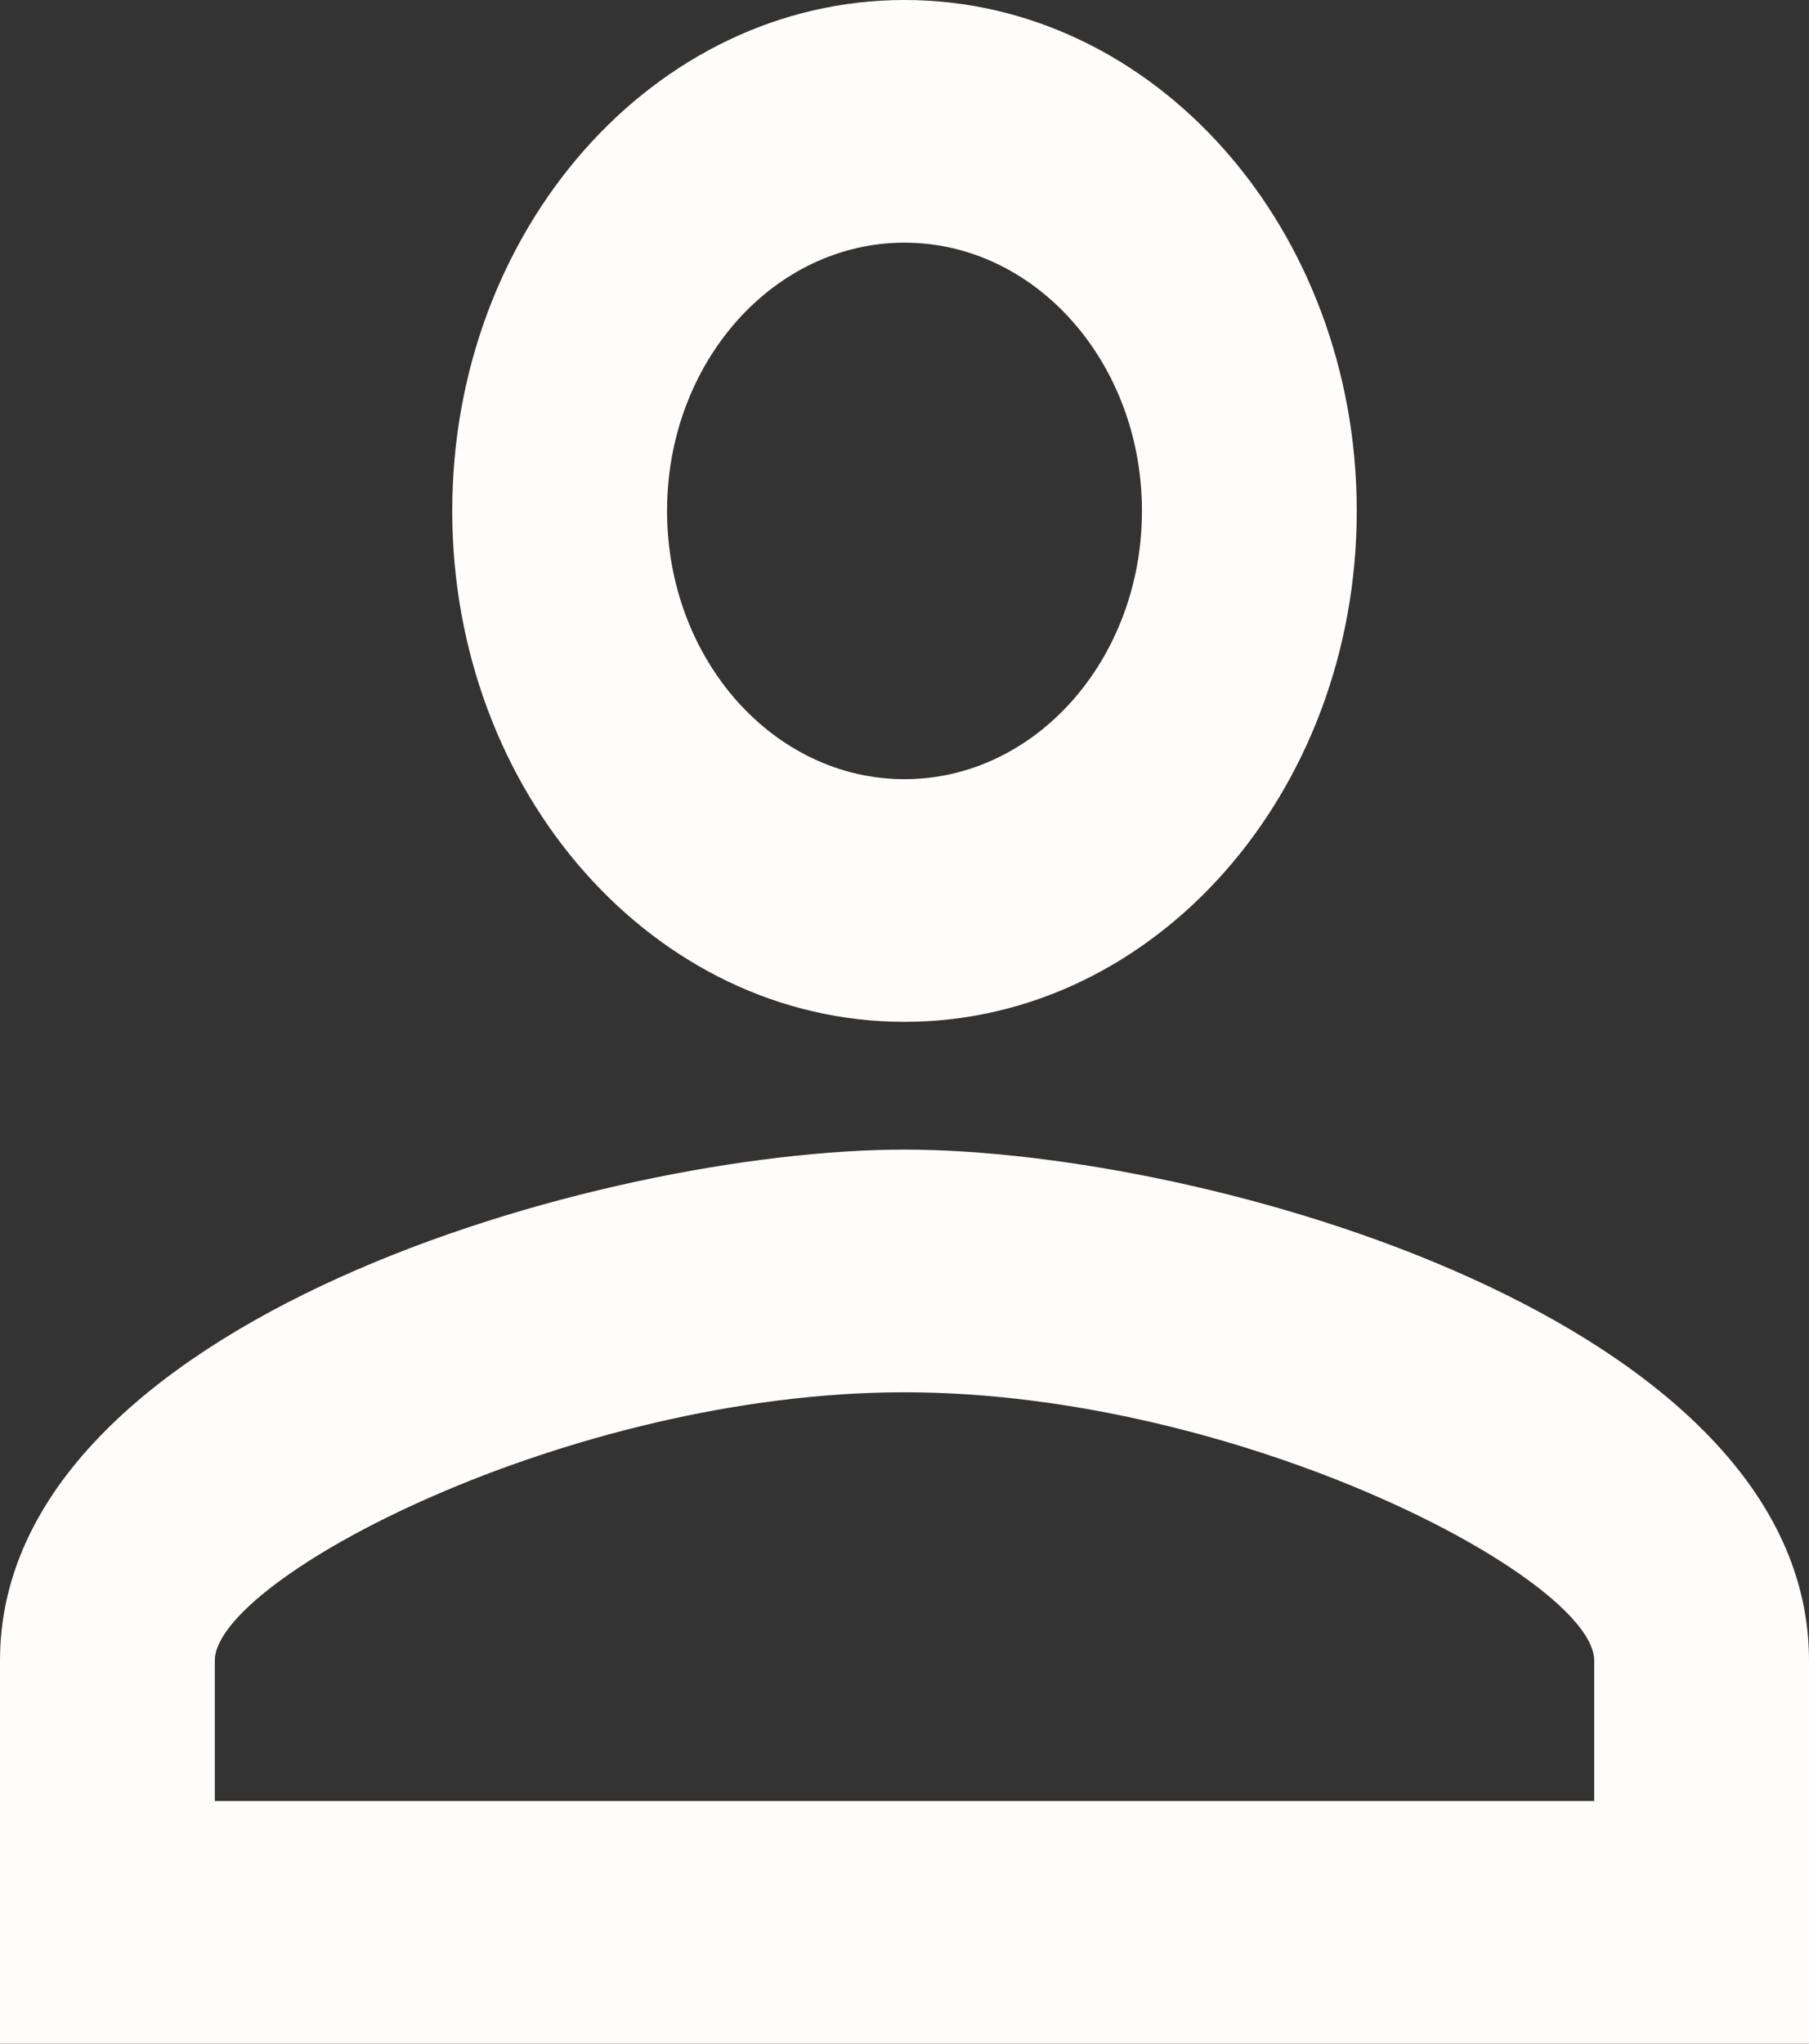 <svg width="31" height="35" viewBox="0 0 31 35" fill="none" xmlns="http://www.w3.org/2000/svg">
<rect x="0" y="0" width="31" height="35" fill="#333333" stroke="none"/>
<path d="M15.5 4.156C17.747 4.156 19.569 6.213 19.569 8.75C19.569 11.287 17.747 13.344 15.5 13.344C13.252 13.344 11.431 11.287 11.431 8.75C11.431 6.213 13.252 4.156 15.5 4.156ZM15.5 23.844C21.254 23.844 27.319 27.038 27.319 28.438V30.844H3.681V28.438C3.681 27.038 9.746 23.844 15.5 23.844ZM15.5 0C11.218 0 7.75 3.916 7.75 8.75C7.75 13.584 11.218 17.5 15.5 17.5C19.782 17.5 23.25 13.584 23.25 8.75C23.25 3.916 19.782 0 15.5 0ZM15.5 19.688C10.327 19.688 0 22.619 0 28.438V35H31V28.438C31 22.619 20.673 19.688 15.5 19.688Z" fill="#FFFCFC"/>
</svg>
